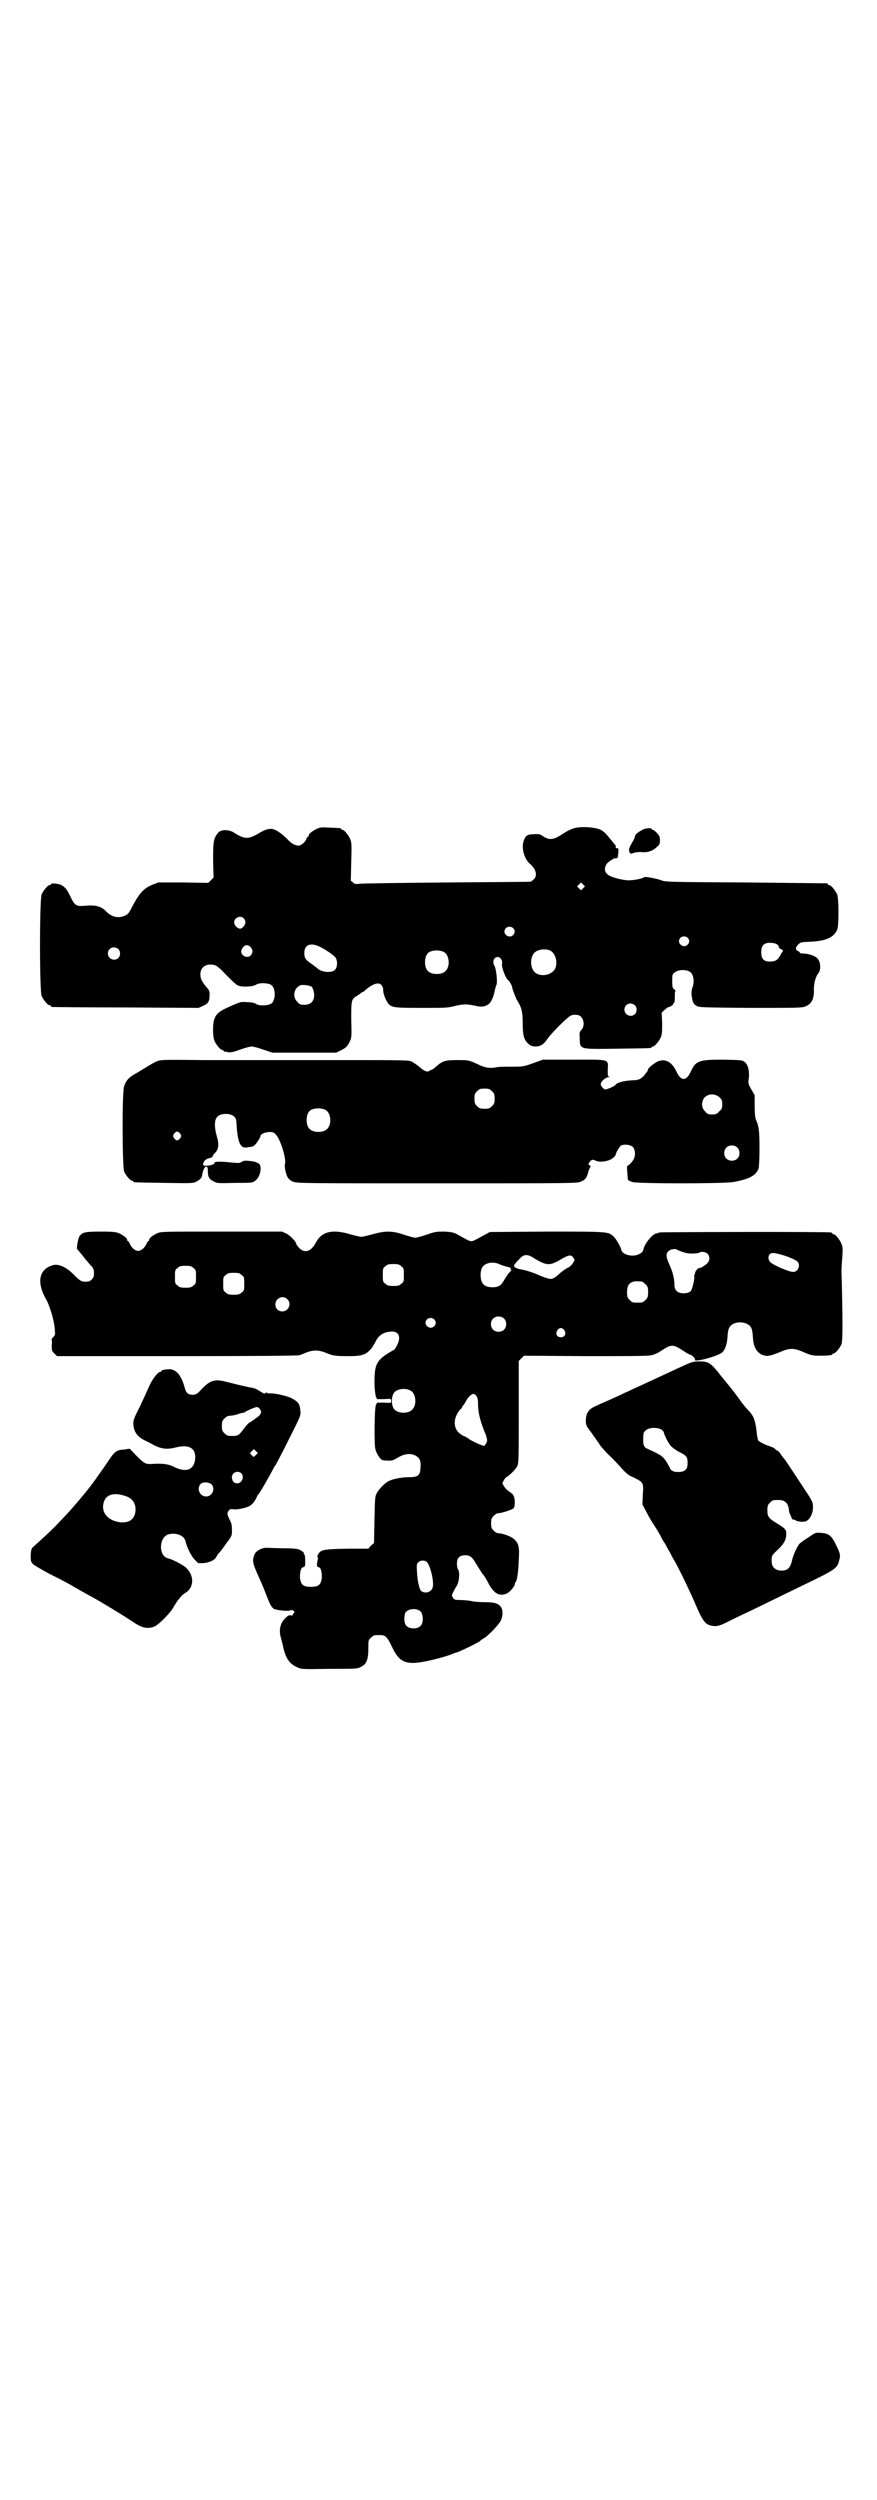 <?xml version="1.0" standalone="no"?>
<!DOCTYPE svg PUBLIC "-//W3C//DTD SVG 20010904//EN"
 "http://www.w3.org/TR/2001/REC-SVG-20010904/DTD/svg10.dtd">
<svg version="1.0" xmlns="http://www.w3.org/2000/svg"
 width="1000pt" height="2850pt" viewBox="0 0 1000 2850"
 preserveAspectRatio="xMidYMid meet">
<g transform="translate(0,2850) scale(0.5,-0.5)"
fill="#000000" stroke="none">
<path d="M722 3810 c-10 -5 -18 -11 -18 -15 0 -2 -1 -3 -2 -3 -1 0 -2 -2 -3
-4 -2 -7 -12 -16 -18 -16 -8 0 -17 5 -26 15 -5 5 -13 12 -19 16 -15 10 -24 10
-46 -3 -24 -14 -32 -14 -57 2 -11 7 -29 7 -35 0 -11 -13 -12 -20 -12 -63 l1
-40 -6 -6 -6 -6 -57 1 -57 0 -13 -5 c-20 -8 -30 -19 -47 -51 -6 -13 -10 -17
-15 -19 -15 -8 -32 -4 -45 10 -10 10 -22 14 -45 12 -22 -2 -25 0 -34 18 -9 19
-13 24 -22 29 -8 4 -24 5 -24 2 0 -1 -1 -2 -3 -2 -4 0 -14 -12 -18 -21 -5 -11
-5 -221 0 -232 4 -9 14 -21 18 -21 2 0 3 -1 3 -2 0 -1 2 -2 4 -2 1 0 77 -1
168 -1 l165 -1 11 5 c11 5 14 10 14 25 0 8 -1 11 -7 17 -11 14 -14 19 -14 30
0 17 15 26 34 20 5 -2 13 -9 26 -23 11 -11 22 -22 26 -23 8 -4 34 -3 41 2 7 5
28 4 35 -1 10 -8 10 -34 0 -42 -7 -5 -28 -6 -35 -1 -2 2 -10 4 -19 4 -14 1
-16 1 -30 -5 -35 -15 -42 -20 -47 -36 -3 -10 -3 -38 1 -47 4 -9 14 -21 18 -21
2 0 3 -1 3 -2 0 -1 1 -2 2 -2 0 1 4 0 8 -1 5 -1 12 0 28 6 11 4 23 7 26 7 3 0
15 -3 26 -7 l21 -7 73 0 73 0 10 5 c12 6 15 9 21 21 4 8 4 13 3 49 0 45 0 47
14 55 5 3 8 6 9 6 0 1 1 2 3 2 1 0 5 3 9 7 16 13 28 16 34 9 2 -3 4 -7 4 -11
-1 -8 7 -27 13 -33 8 -7 13 -8 74 -8 52 0 60 0 75 4 20 5 29 5 47 1 16 -4 25
-2 33 5 6 6 11 20 13 33 1 3 2 7 3 9 3 5 0 35 -4 43 -6 10 -2 21 7 21 6 0 11
-7 10 -14 -2 -8 7 -32 13 -38 4 -3 10 -14 10 -17 0 -2 2 -7 4 -13 2 -5 4 -10
5 -12 0 -2 2 -4 3 -6 10 -16 12 -26 12 -51 0 -28 3 -38 13 -47 5 -4 8 -6 16
-6 12 0 19 5 28 18 3 5 16 19 29 32 23 22 24 23 38 22 14 -1 20 -23 10 -34 -4
-4 -5 -7 -4 -17 1 -29 -4 -27 87 -26 75 1 77 1 77 3 0 1 1 2 3 2 4 0 14 12 18
21 3 7 3 14 3 32 l-1 24 6 6 c4 3 7 6 7 6 4 0 14 6 13 7 -1 1 0 2 1 2 2 1 3 6
3 15 0 7 0 13 1 13 2 0 0 2 -2 4 -4 3 -5 5 -5 19 0 14 0 16 6 20 8 7 28 7 36
0 7 -6 9 -23 4 -35 -2 -4 -2 -11 -2 -15 2 -17 4 -22 11 -26 5 -4 12 -4 122 -5
105 0 118 0 126 3 15 6 21 17 20 40 0 13 4 29 11 37 6 9 4 27 -4 34 -7 6 -21
10 -33 10 -3 0 -6 1 -6 2 0 1 -2 3 -5 4 -6 3 -5 9 3 16 4 4 7 4 29 5 35 2 53
11 59 30 3 13 3 69 -1 78 -4 9 -14 21 -18 21 -2 0 -3 1 -3 2 0 1 -1 2 -2 2 -2
0 -85 1 -186 2 -171 1 -184 1 -192 5 -11 4 -37 9 -39 7 -5 -4 -29 -8 -40 -7
-17 2 -39 8 -44 14 -8 6 -7 19 2 27 4 3 8 6 9 6 1 0 2 1 2 2 0 0 2 1 6 1 5 0
5 1 6 12 1 10 0 12 -4 11 -1 0 -2 1 -2 2 1 3 0 5 -5 10 -2 3 -8 10 -13 16 -12
15 -21 18 -46 20 -27 1 -36 -2 -58 -16 -19 -13 -29 -14 -43 -5 -7 5 -10 6 -21
5 -15 0 -19 -3 -23 -13 -7 -17 0 -43 14 -55 14 -12 17 -27 8 -35 -3 -3 -6 -5
-6 -5 0 -1 -85 -1 -190 -2 -104 -1 -195 -2 -201 -3 -9 -1 -11 -1 -15 3 l-5 4
1 43 c1 37 1 44 -2 51 -4 10 -14 22 -18 22 -2 0 -3 1 -3 2 0 2 -1 2 -26 3 -18
1 -22 1 -30 -3z m608 -135 l-5 -5 -4 4 -5 5 4 4 5 5 4 -4 5 -5 -4 -4z m-774
-69 c5 -6 5 -12 -1 -19 -4 -4 -6 -5 -10 -4 -6 2 -11 9 -11 14 0 11 15 17 22 9z
m614 -22 c5 -5 5 -11 0 -16 -10 -10 -27 5 -16 16 4 4 12 4 16 0z m398 -22 c5
-5 5 -11 0 -16 -10 -10 -27 5 -16 16 4 4 12 4 16 0z m205 -16 c2 -1 3 -4 3 -5
0 -1 2 -4 5 -5 l5 -3 -6 -10 c-5 -10 -10 -14 -18 -15 -19 -2 -26 4 -26 21 0
13 4 19 14 21 8 1 19 0 23 -4z m-1043 -5 c11 -5 30 -18 35 -24 5 -7 5 -22 -1
-28 -7 -8 -31 -6 -40 3 -2 2 -8 6 -13 10 -14 9 -17 14 -17 25 0 19 14 25 36
14z m-158 -1 c5 -6 5 -12 0 -18 -7 -8 -22 -2 -22 9 0 2 2 7 5 10 5 6 12 5 17
-1z m-302 -4 c5 -5 5 -15 0 -20 -9 -9 -24 -2 -24 10 0 8 6 14 14 14 3 0 8 -2
10 -4z m984 -3 c16 -7 20 -37 7 -48 -12 -11 -34 -11 -43 0 -9 10 -9 32 0 42 7
8 24 11 36 6z m-241 -4 c12 -7 14 -33 3 -43 -8 -9 -32 -9 -40 0 -9 8 -9 32 0
41 7 7 27 8 37 2z m-302 -79 c1 -1 3 -5 4 -9 5 -19 -3 -32 -21 -32 -9 0 -11 1
-16 7 -9 8 -9 23 -1 32 3 3 7 6 10 6 6 1 20 -1 24 -4z m737 -42 c5 -5 5 -15 0
-20 -9 -9 -24 -2 -24 10 0 8 6 14 14 14 3 0 8 -2 10 -4z"/>
<path d="M1465 3808 c-11 -6 -17 -11 -17 -15 0 -2 -3 -9 -7 -15 -7 -12 -8 -16
-5 -22 2 -3 3 -3 11 0 5 1 12 2 18 1 12 -1 24 3 33 12 6 5 7 7 7 16 0 8 -2 10
-7 16 -4 4 -8 7 -9 7 -2 0 -3 1 -3 2 0 3 -15 2 -21 -2z"/>
<path d="M357 3280 c-5 -2 -15 -8 -23 -13 -7 -4 -18 -11 -25 -15 -15 -8 -22
-16 -26 -29 -5 -16 -4 -183 0 -194 4 -9 14 -21 18 -21 2 0 3 -1 3 -2 0 -2 2
-2 71 -3 61 -1 66 -1 73 3 9 5 12 8 13 15 2 12 6 19 9 19 3 0 4 -2 4 -11 0
-12 3 -18 14 -23 7 -4 11 -4 47 -3 39 0 41 0 47 5 13 9 17 38 6 40 -2 1 -3 2
-4 2 -1 1 -7 2 -14 3 -11 1 -14 1 -19 -2 -4 -3 -7 -3 -17 -2 -7 0 -17 2 -24 2
-13 1 -23 0 -21 -3 1 -2 -10 -6 -18 -6 -8 0 -10 2 -6 9 2 4 5 6 11 8 5 1 9 3
9 4 -1 1 2 5 5 8 9 9 10 20 4 40 -6 22 -5 38 3 44 8 7 28 7 36 0 5 -4 6 -6 7
-27 2 -23 5 -35 11 -41 3 -3 6 -4 14 -3 6 1 12 2 13 3 4 1 16 19 16 23 0 4 11
9 21 9 8 0 10 -1 15 -7 10 -11 23 -54 20 -65 -2 -8 2 -25 7 -33 3 -3 7 -7 11
-8 7 -4 26 -4 328 -4 311 0 321 0 329 4 10 4 14 10 17 24 2 5 4 10 5 10 1 0 0
1 -2 3 -4 2 -4 3 0 8 5 6 6 6 15 2 10 -4 32 0 39 8 3 2 5 5 5 6 0 4 9 19 12
21 7 4 22 2 27 -3 6 -6 7 -21 1 -30 -4 -6 -11 -13 -13 -13 -2 0 -1 -10 1 -32
0 -1 5 -3 10 -5 15 -4 207 -4 231 0 37 7 51 15 57 31 1 4 2 22 2 45 0 38 -1
50 -8 66 -2 4 -3 16 -3 31 l0 25 -8 14 c-6 10 -7 14 -6 20 3 17 0 34 -8 41 -6
5 -7 5 -49 6 -55 0 -63 -2 -74 -26 -11 -24 -23 -24 -34 0 -10 21 -25 29 -42
22 -8 -4 -22 -15 -22 -18 0 -1 -1 -3 -2 -5 -1 -1 -4 -5 -7 -9 -7 -8 -13 -11
-26 -11 -20 -1 -36 -5 -40 -11 -2 -3 -19 -10 -23 -10 -4 1 -10 8 -10 12 0 6
11 16 18 16 3 0 4 1 1 1 -3 1 -3 3 -3 16 1 25 6 23 -77 23 l-71 0 -22 -8 c-22
-8 -24 -8 -49 -8 -14 0 -32 0 -38 -2 -13 -2 -23 0 -34 5 -26 12 -25 12 -52 12
-29 0 -34 -2 -50 -16 -2 -2 -7 -6 -11 -7 -7 -4 -7 -4 -14 -1 -4 2 -9 6 -11 8
-6 5 -9 7 -17 12 -7 4 -11 4 -173 4 -91 0 -175 0 -185 0 -10 0 -63 0 -117 0
-94 1 -98 1 -108 -3z m765 -68 c5 -5 6 -7 6 -17 0 -10 -1 -12 -6 -17 -5 -5 -7
-6 -17 -6 -10 0 -12 1 -17 6 -5 5 -6 7 -6 17 0 10 1 12 6 17 5 5 7 6 17 6 10
0 12 -1 17 -6z m519 -14 c5 -5 6 -7 6 -16 0 -9 -1 -11 -7 -16 -5 -6 -7 -7 -16
-7 -9 0 -11 1 -16 7 -9 8 -9 23 -1 32 9 9 24 9 34 0z m-898 -29 c12 -7 14 -33
3 -43 -8 -9 -32 -9 -40 0 -9 8 -9 32 0 41 7 7 27 8 37 2z m-332 -54 c3 -5 3
-5 0 -10 -2 -3 -5 -5 -7 -5 -2 0 -5 2 -7 5 -3 5 -3 5 0 10 2 3 5 5 7 5 2 0 5
-2 7 -5z m1270 -31 c7 -6 7 -19 1 -25 -6 -7 -19 -7 -25 -1 -7 6 -7 19 -1 25 6
7 19 7 25 1z"/>
<path d="M191 2889 c-4 -1 -8 -5 -10 -8 -3 -5 -7 -28 -5 -29 1 -1 5 -6 11 -13
5 -7 13 -16 18 -22 9 -9 10 -13 9 -25 0 -6 -8 -14 -14 -14 -13 -1 -16 0 -30
14 -17 18 -34 26 -47 24 -34 -8 -41 -39 -17 -80 8 -15 18 -48 19 -68 1 -11 1
-12 -4 -17 -3 -3 -4 -5 -3 -5 0 0 1 -6 0 -13 0 -12 0 -13 6 -19 l6 -6 273 0
c190 0 274 1 279 2 4 1 9 3 11 4 21 9 33 9 54 0 12 -5 20 -6 46 -6 35 0 42 3
56 20 1 2 4 7 7 12 7 16 20 24 39 24 15 0 20 -14 10 -32 -3 -6 -6 -10 -7 -10
-1 0 -7 -4 -14 -8 -26 -17 -30 -27 -30 -66 0 -16 2 -27 3 -32 l3 -6 16 0 c16
1 16 1 16 -4 0 -5 0 -5 -16 -4 l-16 0 -3 -6 c-3 -9 -4 -88 -1 -100 1 -5 5 -13
8 -17 6 -8 7 -9 18 -9 11 -1 14 0 26 7 15 9 29 10 40 4 10 -6 12 -12 11 -27
-1 -18 -5 -22 -27 -22 -16 0 -36 -4 -46 -9 -8 -4 -23 -19 -27 -28 -4 -7 -4
-14 -5 -60 l-1 -53 -7 -6 -6 -7 -47 0 c-53 -1 -61 -2 -67 -12 -2 -3 -3 -6 -2
-7 1 0 1 -2 1 -4 -3 -14 -3 -18 1 -19 6 -1 8 -10 8 -24 -2 -16 -7 -21 -25 -21
-18 0 -23 5 -25 21 0 14 2 23 8 24 4 1 4 3 4 15 0 8 -1 14 -2 14 -1 0 -2 1 -1
2 1 2 -4 6 -11 9 -3 2 -19 3 -35 3 -17 0 -33 1 -37 1 -12 1 -27 -7 -30 -16 -5
-14 -4 -19 9 -48 7 -15 16 -37 20 -48 8 -20 9 -21 15 -27 5 -3 31 -6 37 -4 4
2 6 1 9 -1 2 -3 2 -4 0 -5 -1 0 -2 -2 -2 -3 0 -2 -2 -3 -5 -2 -4 1 -7 -1 -13
-7 -11 -11 -14 -26 -10 -42 1 -4 4 -14 6 -24 6 -26 14 -37 31 -45 10 -5 10 -5
74 -4 62 0 64 0 73 5 12 6 16 17 16 41 0 19 0 20 6 25 6 6 7 6 21 6 12 0 16
-4 27 -27 18 -38 34 -43 90 -30 22 5 44 12 50 15 2 1 5 2 6 2 4 0 51 23 54 26
2 2 6 5 10 7 11 7 36 33 39 42 4 10 4 22 0 28 -6 9 -14 12 -37 12 -12 0 -26 1
-33 3 -7 1 -18 2 -24 2 -12 0 -13 1 -16 5 -3 5 -3 6 1 14 2 4 6 11 8 14 5 8 7
30 3 36 -2 3 -3 9 -3 14 0 13 6 19 19 19 11 0 16 -4 25 -20 4 -6 10 -16 14
-22 5 -5 11 -16 15 -24 11 -20 23 -28 39 -22 7 2 20 17 20 22 0 2 1 4 2 5 3 3
6 21 7 50 2 31 0 38 -11 48 -6 6 -26 13 -34 13 -4 0 -8 2 -12 6 -5 5 -6 7 -6
17 0 10 1 12 6 17 4 4 8 6 11 6 7 0 31 8 34 11 4 4 4 22 0 29 -1 3 -6 7 -11
10 -4 3 -9 8 -11 12 -4 6 -4 6 0 13 2 4 5 7 7 8 5 2 19 16 23 23 4 7 4 14 4
124 l0 117 6 6 6 6 140 -1 c96 0 143 0 150 2 6 1 15 5 21 9 26 17 28 17 54 0
6 -4 13 -8 15 -8 5 -2 11 -9 10 -11 -5 -7 46 6 60 15 8 5 13 20 14 36 1 15 2
20 7 26 9 10 31 11 43 1 5 -4 7 -11 8 -27 1 -20 7 -32 19 -39 11 -5 18 -5 42
5 23 10 32 10 55 0 16 -7 20 -8 36 -8 20 0 29 1 29 3 0 1 1 2 3 2 4 0 14 12
18 21 3 9 3 58 0 167 0 7 1 22 2 33 1 18 1 22 -2 29 -4 10 -14 22 -18 22 -2 0
-3 1 -3 2 0 1 -2 2 -3 2 -8 2 -391 1 -392 0 -1 -1 -3 -2 -5 -2 -9 0 -29 -24
-31 -38 -1 -5 -8 -10 -17 -12 -14 -3 -31 3 -33 12 -1 6 -11 24 -17 30 -13 12
-9 12 -153 12 l-130 -1 -11 -6 c-22 -12 -27 -15 -31 -15 -4 0 -8 2 -31 15 -9
5 -14 6 -30 7 -18 0 -21 0 -41 -7 -12 -4 -23 -7 -26 -7 -3 0 -14 3 -26 7 -27
9 -42 9 -71 1 -11 -3 -23 -6 -26 -6 -3 0 -15 3 -26 6 -37 11 -60 7 -74 -13 -3
-5 -6 -10 -6 -10 0 -1 -3 -5 -7 -9 -9 -9 -20 -9 -29 1 -3 3 -6 7 -6 8 0 5 -13
19 -22 24 l-11 5 -138 0 c-135 0 -138 0 -147 -4 -10 -5 -18 -11 -18 -15 0 -2
-1 -3 -2 -3 -1 0 -3 -3 -4 -6 -4 -9 -12 -16 -19 -16 -7 0 -15 7 -19 16 -1 3
-3 6 -4 6 -1 0 -2 1 -2 3 0 4 -8 10 -18 15 -8 3 -13 4 -42 4 -24 0 -35 -1 -39
-3z m1354 -39 c2 -1 15 -6 21 -7 8 -2 27 -1 29 1 3 3 13 2 18 -2 6 -6 6 -15 1
-21 -4 -5 -18 -14 -19 -12 -2 2 -11 -9 -10 -12 0 -2 0 -3 -1 -3 -1 0 -1 -1 -1
-3 2 -4 -4 -31 -8 -35 -4 -4 -15 -6 -23 -4 -9 2 -14 8 -14 19 0 14 -4 29 -11
45 -8 17 -9 25 -3 31 5 5 17 7 21 3z m231 -9 c19 -5 39 -13 43 -18 7 -8 1 -23
-10 -23 -10 0 -47 16 -53 23 -4 5 -5 12 -1 17 5 4 7 4 21 1z m-556 -11 c27
-16 34 -16 58 -2 19 11 24 12 29 5 4 -5 4 -6 0 -12 -2 -4 -7 -9 -13 -12 -5 -2
-12 -8 -16 -11 -9 -9 -17 -14 -22 -14 -5 0 -22 6 -30 10 -6 3 -27 10 -34 11
-19 3 -24 8 -16 15 1 2 6 7 10 11 9 10 18 10 34 -1z m-80 -13 c3 -1 10 -4 16
-5 7 -2 10 -3 9 -5 -1 -2 0 -3 2 -2 1 1 -1 -1 -4 -5 -4 -3 -9 -12 -13 -18 -7
-13 -13 -17 -27 -17 -12 0 -21 4 -24 12 -4 8 -4 24 0 32 6 12 26 16 41 8z
m-225 -4 c6 -4 6 -6 6 -20 0 -14 0 -16 -6 -20 -4 -4 -7 -5 -18 -5 -11 0 -14 1
-18 5 -6 4 -6 6 -6 20 0 14 0 16 6 20 4 4 7 5 18 5 11 0 14 -1 18 -5z m-474
-4 c6 -4 6 -6 6 -20 0 -14 0 -16 -6 -20 -4 -4 -7 -5 -18 -5 -11 0 -14 1 -18 5
-6 4 -6 6 -6 20 0 14 0 16 6 20 4 4 7 5 18 5 11 0 14 -1 18 -5z m110 -16 c6
-4 6 -6 6 -20 0 -14 0 -16 -6 -20 -4 -4 -7 -5 -18 -5 -11 0 -14 1 -18 5 -6 4
-6 6 -6 20 0 14 0 16 6 20 4 4 7 5 18 5 11 0 14 -1 18 -5z m913 -15 c1 0 5 -3
8 -6 5 -5 6 -7 6 -18 0 -11 -1 -13 -6 -18 -6 -6 -7 -6 -18 -6 -11 0 -12 0 -18
6 -5 5 -6 7 -6 17 0 14 3 20 12 24 5 2 8 2 22 1z m-809 -40 c11 -10 3 -28 -11
-28 -9 0 -16 6 -16 16 0 14 17 22 27 12z m494 -44 c7 -6 7 -19 1 -25 -6 -7
-19 -7 -25 -1 -7 6 -7 19 -1 25 6 7 19 7 25 1z m-159 -2 c5 -5 5 -11 0 -16
-10 -10 -27 5 -16 16 4 4 12 4 16 0z m297 -25 c5 -8 1 -16 -8 -16 -9 0 -13 8
-8 16 2 3 5 5 8 5 3 0 6 -2 8 -5z m-350 -138 c12 -7 14 -33 3 -43 -9 -10 -33
-9 -41 1 -7 8 -7 30 0 38 7 9 27 11 38 4z m149 -11 c2 -3 4 -8 4 -14 0 -24 4
-41 16 -71 2 -3 3 -7 3 -9 1 -1 1 -5 2 -7 0 -2 -1 -6 -3 -9 l-4 -5 -11 4 c-5
2 -15 7 -22 11 -6 5 -13 8 -14 8 -1 0 -5 3 -9 6 -16 13 -14 38 3 56 2 1 3 3 3
4 0 1 1 3 3 4 1 2 4 6 6 10 4 8 12 16 17 16 1 0 4 -2 6 -4z m-113 -379 c8 -7
17 -44 14 -57 -2 -12 -18 -17 -27 -9 -4 5 -8 22 -9 42 -1 17 -1 19 3 23 5 5
14 5 19 1z m-13 -114 c5 -7 6 -24 0 -31 -7 -9 -27 -9 -34 0 -5 6 -5 23 -1 30
7 9 27 10 35 1z"/>
<path d="M1543 2579 c-58 -27 -86 -40 -104 -48 -5 -3 -16 -7 -23 -11 -7 -3
-24 -11 -38 -17 -14 -6 -27 -12 -29 -14 -9 -6 -13 -15 -13 -28 0 -11 1 -12 13
-28 6 -9 16 -22 20 -29 5 -6 14 -16 20 -22 7 -6 19 -19 27 -28 12 -13 17 -18
30 -23 21 -11 22 -11 20 -38 l-1 -23 10 -19 c5 -10 13 -23 17 -29 4 -6 10 -16
14 -23 3 -7 8 -15 11 -19 2 -4 6 -12 10 -18 3 -6 8 -16 12 -22 10 -18 34 -67
48 -100 14 -33 21 -43 33 -46 12 -3 19 -2 37 7 10 5 34 17 54 26 39 19 92 45
152 74 42 21 47 25 51 42 3 12 2 15 -8 36 -10 20 -16 25 -34 26 -12 1 -12 1
-28 -10 -10 -6 -19 -13 -21 -15 -5 -6 -15 -27 -17 -39 -4 -16 -10 -22 -24 -22
-13 0 -22 8 -22 19 -1 14 0 16 11 26 17 16 21 24 22 36 1 12 -2 15 -20 26 -20
12 -23 16 -23 30 0 11 1 13 6 18 6 6 7 6 20 6 14 0 21 -7 23 -21 0 -5 2 -11 4
-14 1 -3 3 -7 3 -8 1 -1 3 -2 5 -2 1 0 3 0 3 -1 0 -2 15 -5 22 -3 9 2 17 15
18 30 0 12 0 13 -9 28 -17 26 -54 82 -55 83 -1 1 -4 5 -8 10 -3 6 -8 10 -10
11 -2 1 -4 2 -4 3 0 1 -5 4 -11 6 -15 5 -26 11 -28 14 -1 2 -3 12 -4 24 -3 23
-7 33 -19 45 -10 11 -13 15 -23 29 -7 10 -23 30 -25 32 -1 1 -6 8 -13 16 -24
31 -29 34 -50 34 -16 0 -17 -1 -52 -17z m-34 -139 c3 -2 5 -5 5 -6 0 -5 12
-28 17 -32 3 -3 11 -9 19 -13 16 -8 18 -11 18 -25 0 -16 -7 -21 -26 -20 -6 0
-14 5 -14 8 0 1 -4 8 -8 15 -9 13 -11 15 -44 30 -8 3 -10 10 -9 25 0 11 1 13
6 17 7 7 28 7 36 1z"/>
<path d="M383 2578 c-3 0 -7 -1 -9 -1 -2 -1 -4 -1 -4 -1 -1 0 -2 -1 -2 -2 0
-1 -1 -2 -3 -2 -5 0 -18 -17 -25 -33 -4 -9 -13 -29 -21 -46 -13 -25 -15 -31
-15 -39 1 -18 8 -29 26 -38 6 -3 16 -8 23 -12 17 -8 29 -9 49 -4 32 8 48 -4
42 -33 -5 -20 -23 -24 -48 -11 -13 6 -25 8 -53 6 -11 0 -14 1 -33 20 l-14 15
-13 -2 c-17 -1 -21 -3 -38 -29 -8 -12 -21 -30 -28 -40 -12 -17 -29 -38 -58
-71 -6 -7 -20 -21 -31 -33 -19 -19 -26 -25 -50 -47 -7 -6 -7 -7 -8 -21 0 -13
0 -14 5 -20 3 -3 19 -12 35 -21 16 -8 34 -17 39 -20 6 -3 20 -11 32 -18 12 -7
27 -15 34 -19 18 -10 63 -37 93 -57 17 -11 29 -13 43 -8 11 4 40 34 46 47 3 5
7 11 9 14 3 3 5 6 7 8 1 2 6 6 11 9 19 13 19 39 0 57 -7 6 -31 19 -41 21 -21
5 -21 45 -1 54 17 6 38 -1 41 -15 3 -14 13 -33 20 -41 l9 -9 11 0 c14 1 27 7
30 14 1 2 4 6 6 9 3 2 10 12 17 22 13 17 13 18 13 30 0 7 -1 15 -2 17 -9 19
-10 21 -6 27 3 4 5 5 10 4 8 -2 32 3 39 8 6 3 13 13 17 23 1 2 2 3 3 4 2 1 26
43 32 55 3 6 6 11 7 11 0 1 14 26 29 57 28 55 28 56 27 66 -1 16 -5 21 -20 29
-9 5 -39 12 -49 11 -5 0 -8 1 -8 2 0 1 -1 1 -2 -1 -1 -2 -3 -2 -10 2 -5 3 -9
6 -10 6 -1 1 -6 3 -12 4 -12 2 -36 8 -60 14 -24 6 -35 3 -54 -17 -11 -12 -13
-13 -21 -13 -10 0 -15 4 -18 17 -8 29 -21 43 -38 41z m210 -91 c5 -7 2 -13
-10 -21 -4 -3 -8 -6 -9 -6 0 -1 -1 -2 -2 -2 -3 0 -10 -7 -17 -17 -10 -13 -12
-15 -25 -15 -11 0 -13 1 -18 6 -5 5 -6 7 -6 17 0 10 1 12 6 17 4 4 8 6 11 6 3
0 11 1 17 3 6 2 13 4 15 4 2 0 4 2 6 3 3 2 21 10 25 10 2 0 5 -2 7 -5z m-9
-96 l4 -4 -5 -5 -5 -4 -4 4 -4 5 4 4 c6 6 4 6 10 0z m-34 -50 c8 -7 2 -23 -9
-23 -7 0 -11 4 -12 12 -2 11 12 19 21 11z m-68 -25 c10 -10 2 -28 -12 -28 -14
0 -22 17 -13 28 5 6 19 5 25 0z m-193 -28 c16 -6 23 -21 19 -39 -4 -14 -14
-21 -32 -20 -30 3 -47 23 -39 47 6 18 25 22 52 12z"/>
</g>
</svg>
